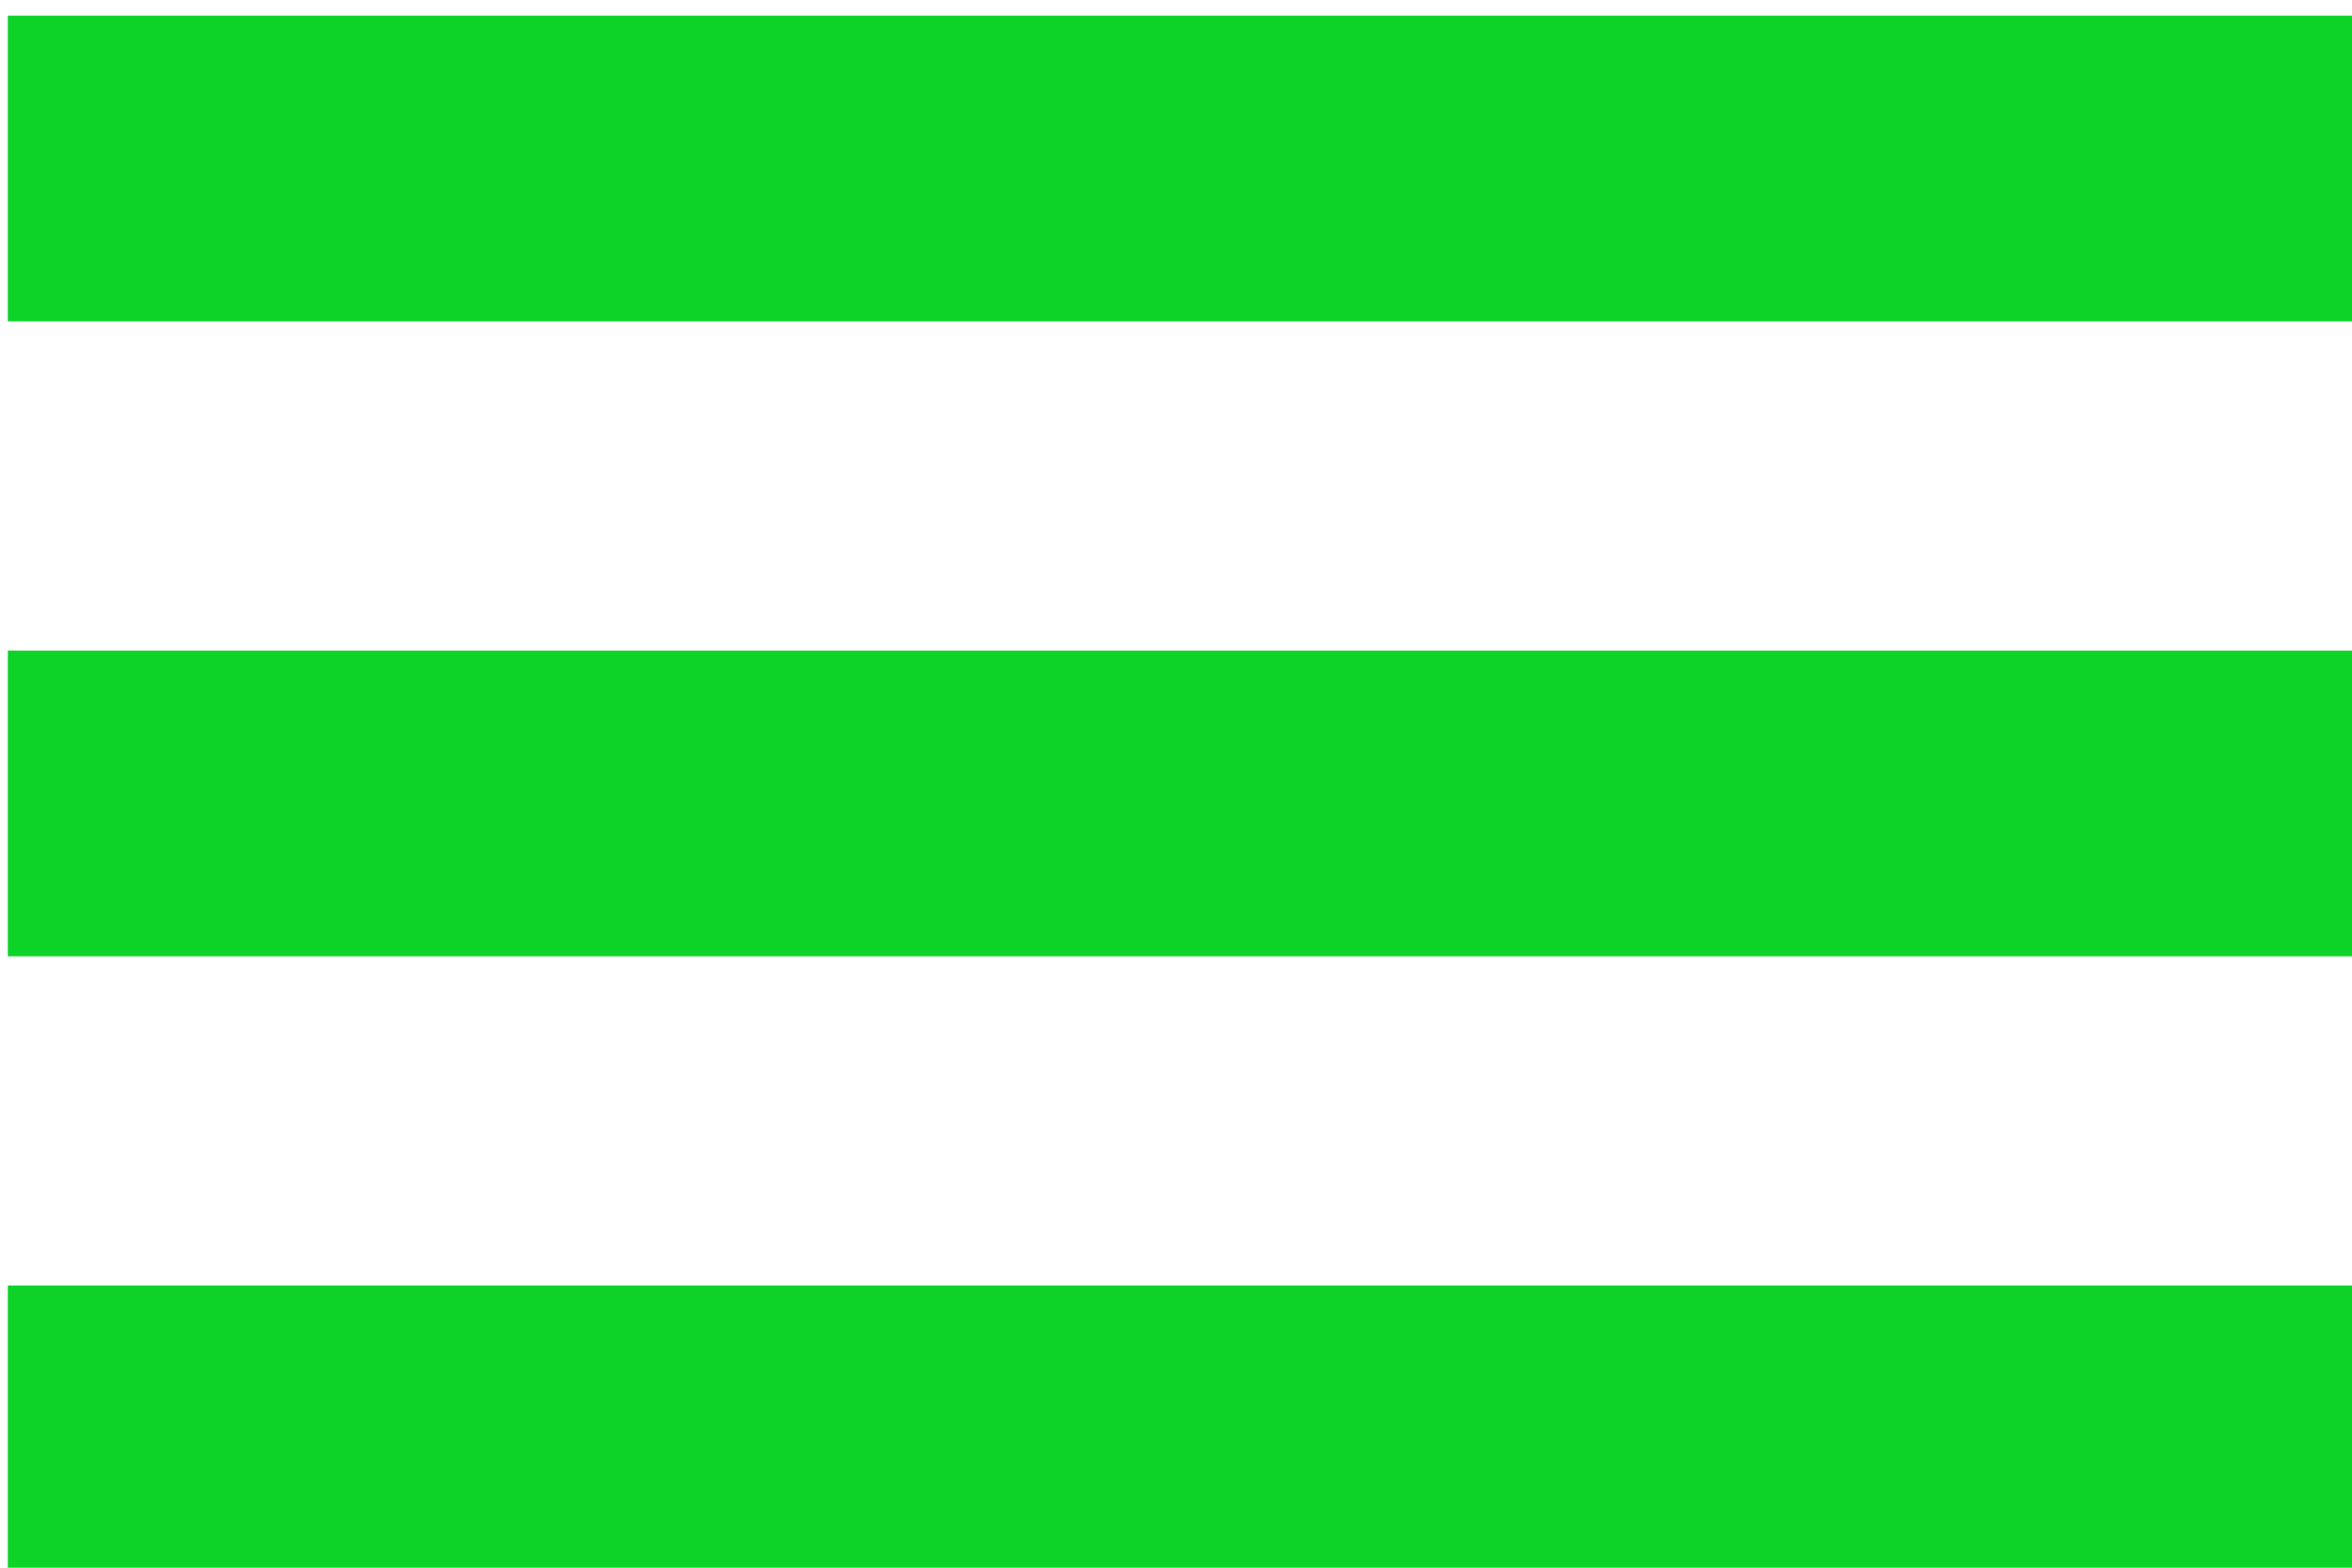 <?xml version="1.0" encoding="utf-8"?>
<!-- Generator: Adobe Illustrator 23.0.3, SVG Export Plug-In . SVG Version: 6.00 Build 0)  -->
<svg version="1.1" id="Layer_1" xmlns="http://www.w3.org/2000/svg" xmlns:xlink="http://www.w3.org/1999/xlink" x="0px" y="0px"
	 viewBox="0 0 30 20" style="enable-background:new 0 0 30 20;" xml:space="preserve">
<style type="text/css">
	.st0{fill:#0DD329;}
</style>
<g>
	<rect x="0.1" y="0.2" class="st0" width="30" height="3.9"/>
	<rect x="0.1" y="8.3" class="st0" width="30" height="3.9"/>
	<rect x="0.1" y="16.4" class="st0" width="30" height="3.9"/>
</g>
</svg>
